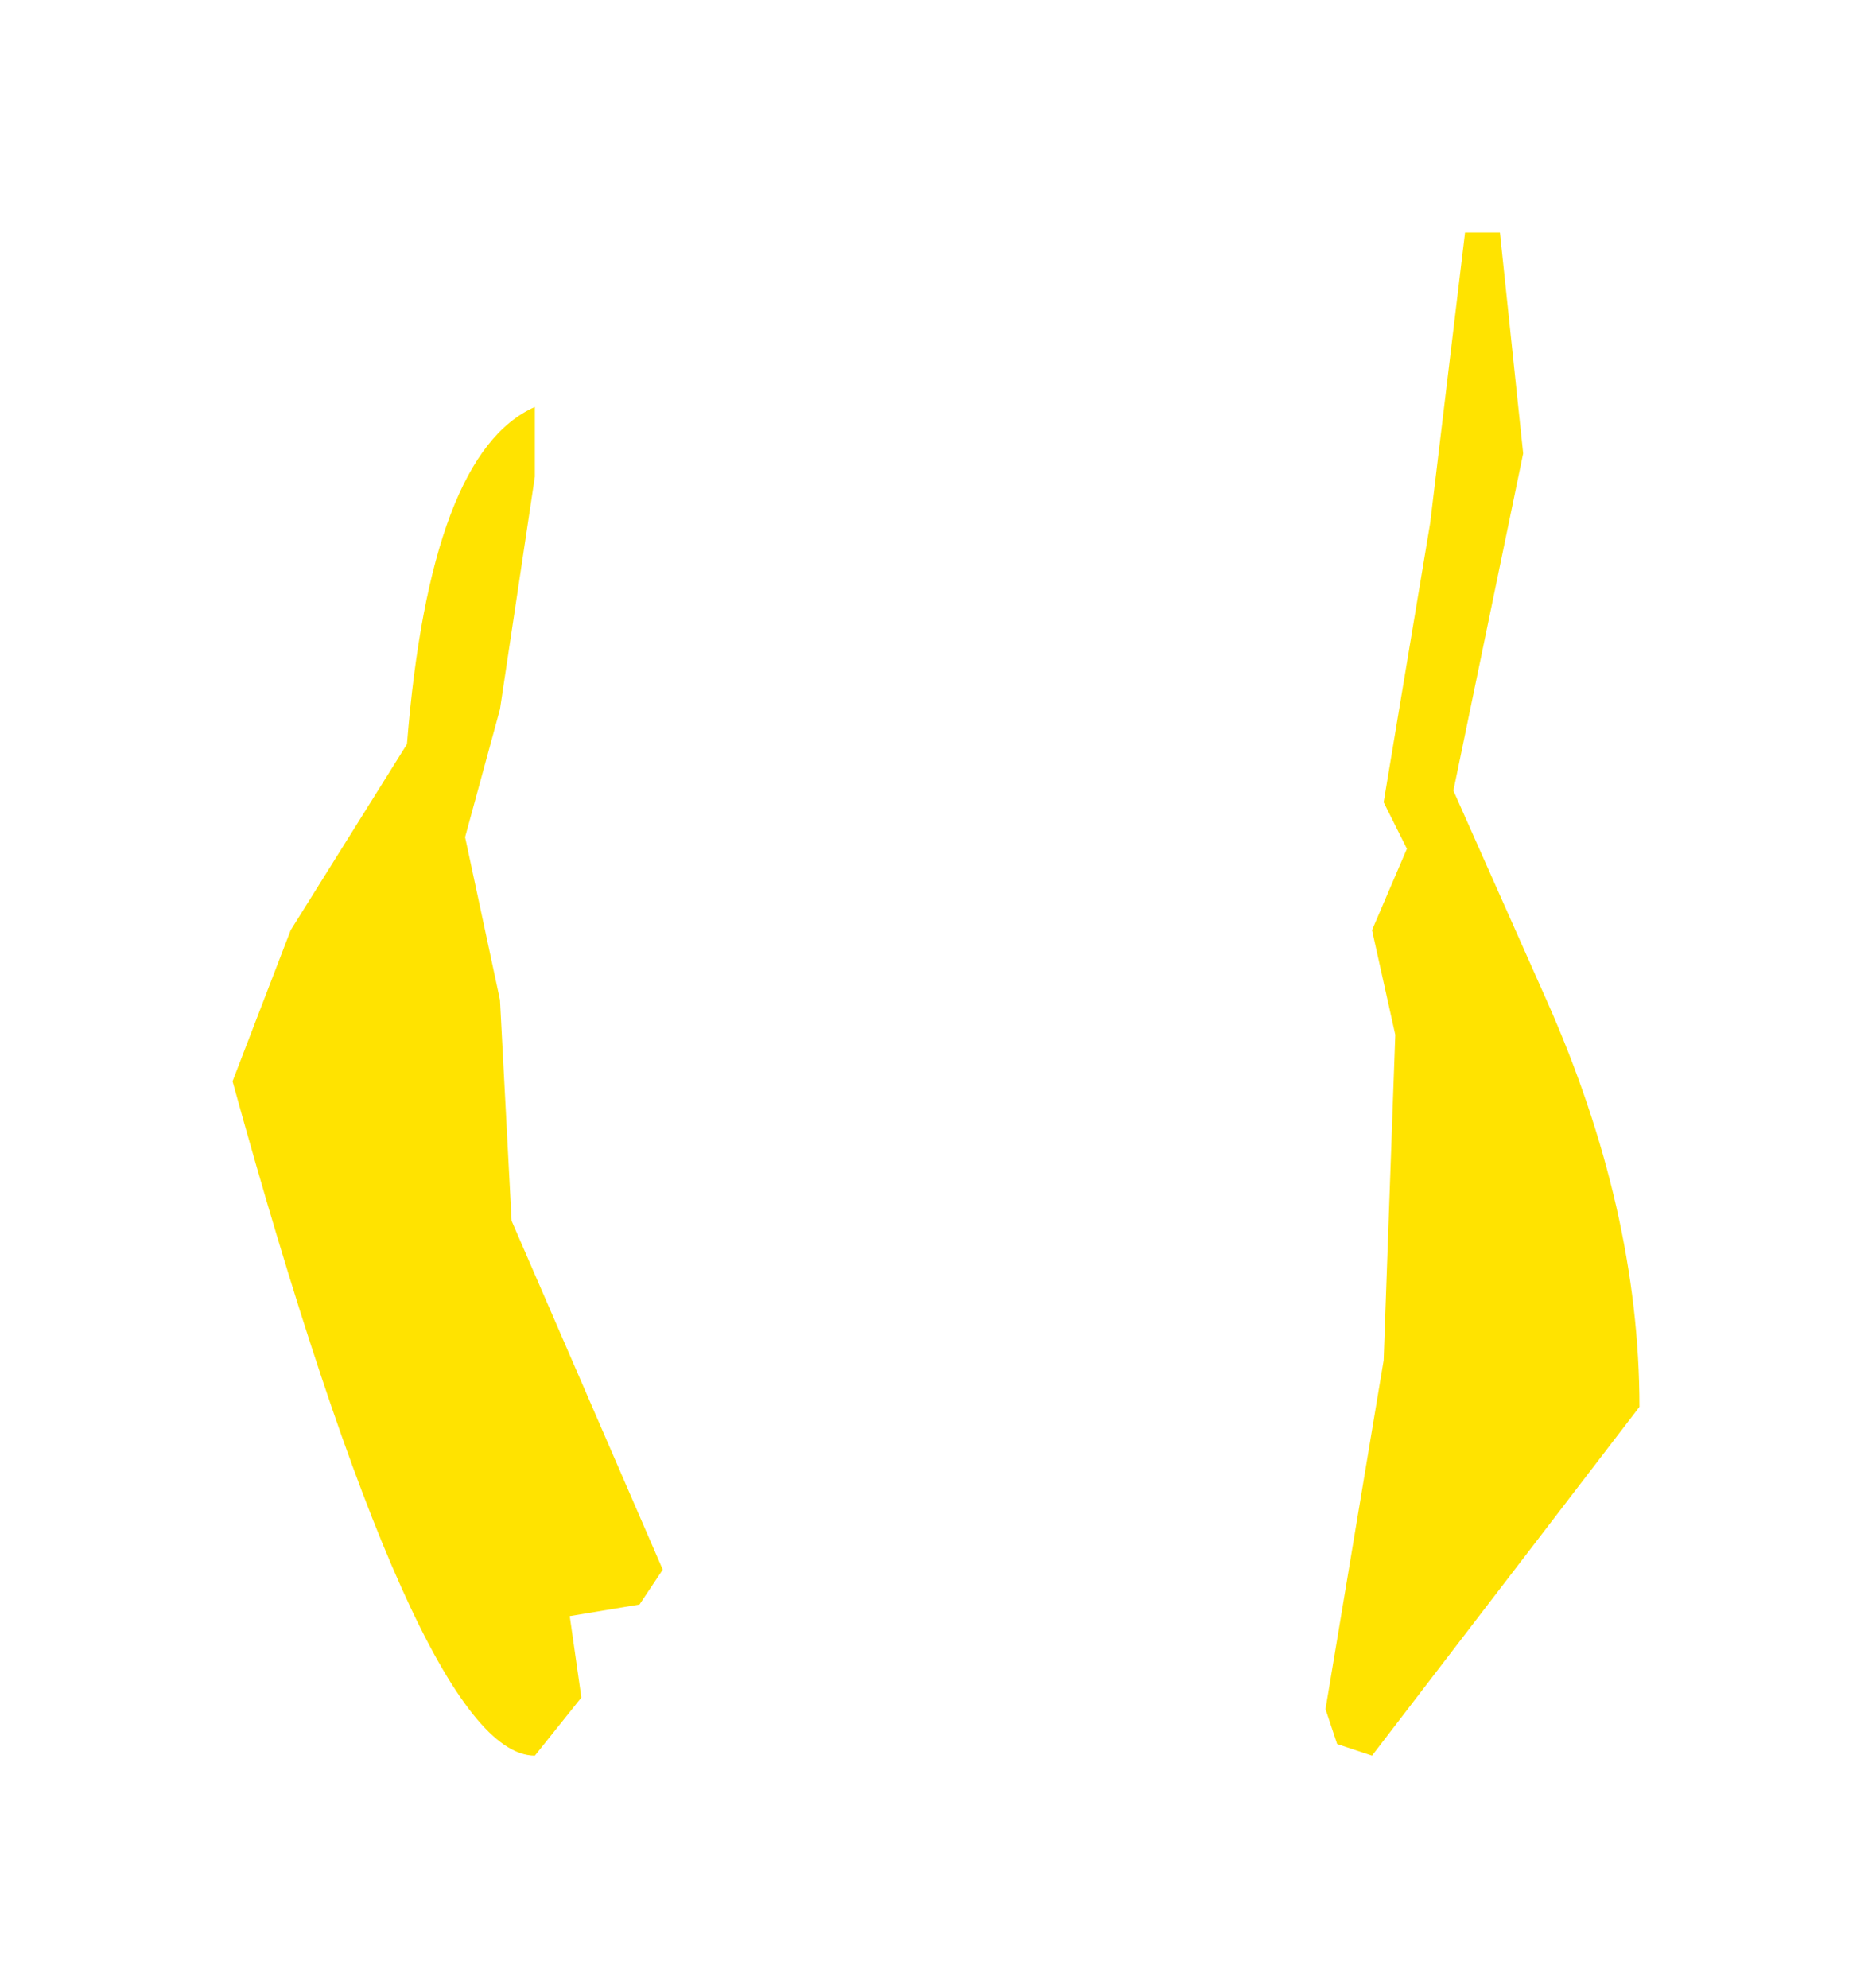 <?xml version="1.0" encoding="UTF-8" standalone="no"?>
<svg xmlns:xlink="http://www.w3.org/1999/xlink" height="8.55px" width="8.05px" xmlns="http://www.w3.org/2000/svg">
  <g transform="matrix(1.0, 0.0, 0.0, 1.0, 3.85, 6.8)">
    <path d="M2.7 -4.85 L2.4 -3.4 2.8 -2.5 Q3.2 -1.6 3.2 -0.75 L2.05 0.75 1.9 0.7 1.85 0.55 2.1 -0.95 2.15 -2.35 2.05 -2.8 2.2 -3.15 2.1 -3.35 2.3 -4.55 2.45 -5.8 2.6 -5.8 2.7 -4.85 M-1.55 -4.75 L-1.7 -3.75 -1.85 -3.2 -1.7 -2.5 -1.65 -1.55 -1.0 -0.05 -1.1 0.1 -1.4 0.15 -1.35 0.5 -1.55 0.75 Q-2.05 0.75 -2.85 -2.15 L-2.6 -2.8 -2.1 -3.6 Q-2.0 -4.85 -1.55 -5.05 L-1.55 -4.75" fill="#ffe300" fill-rule="evenodd" stroke="none"/>
  </g>
</svg>